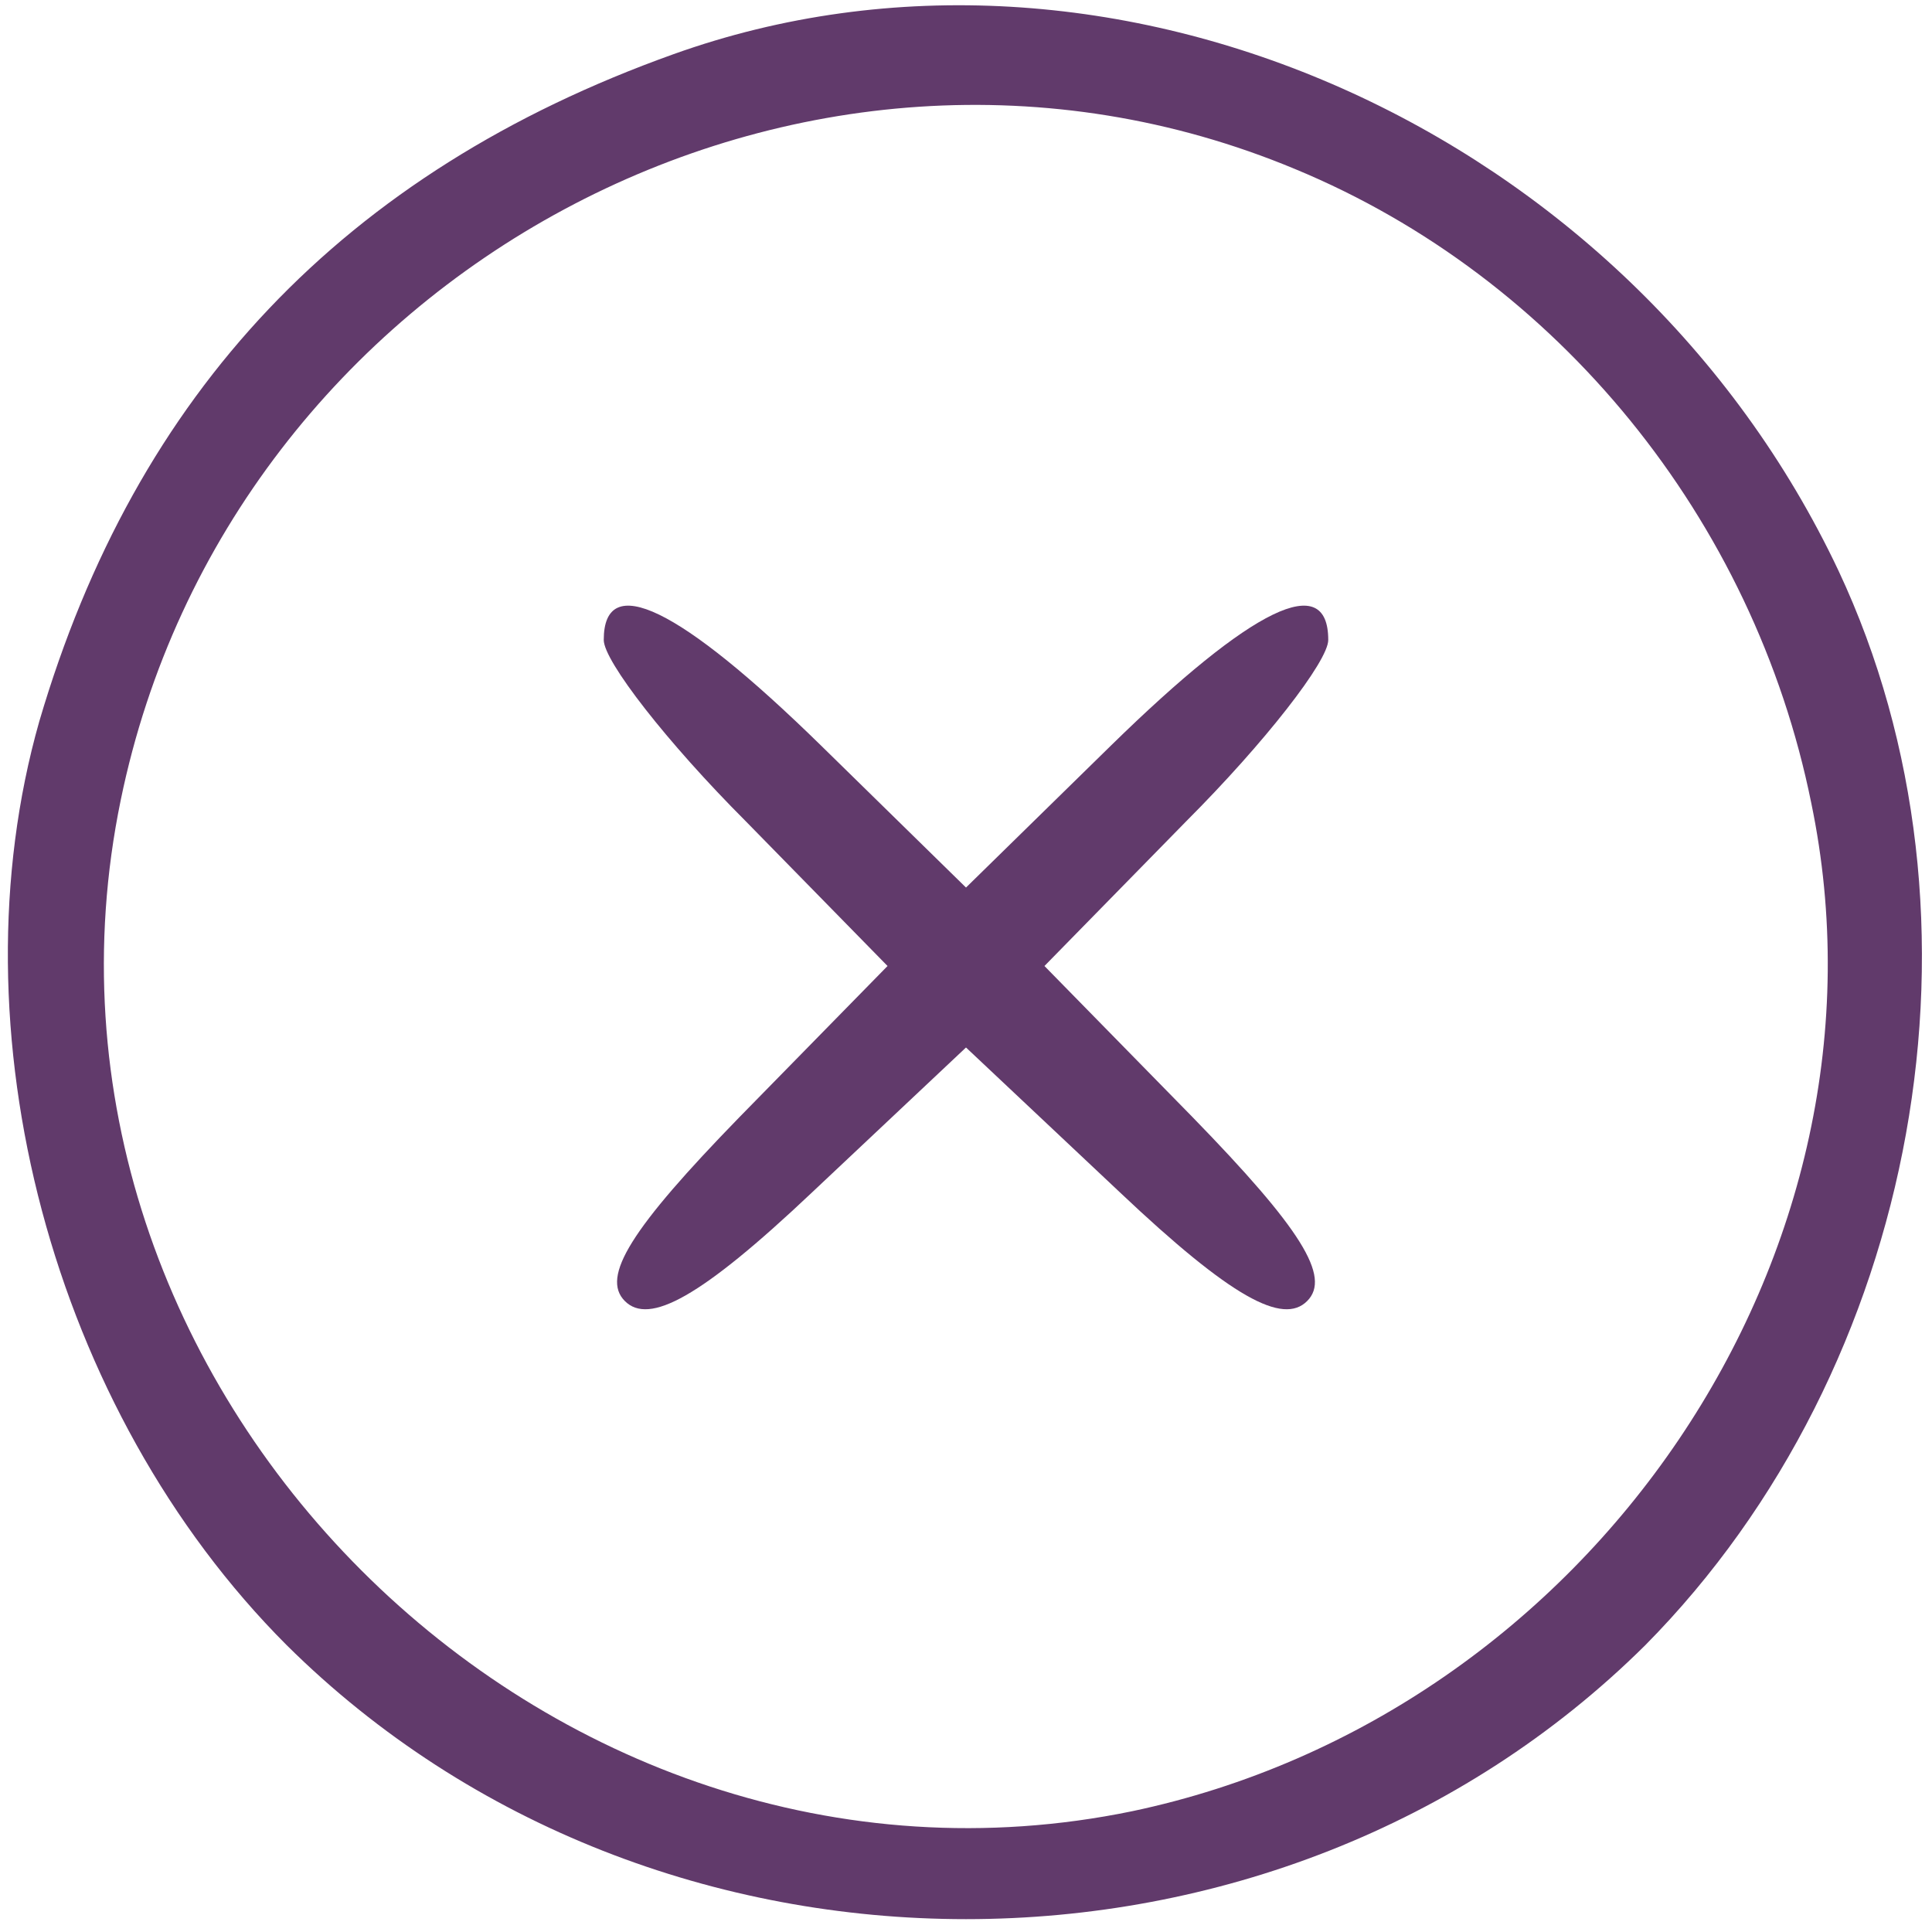 <svg width="28" height="28" viewBox="0 0 28 28" fill="none" xmlns="http://www.w3.org/2000/svg">
<g clip-path="url(#clip0_18_48)">
<path d="M9.756 0.787C4.987 2.494 1.969 5.687 0.569 10.456C-0.7 14.919 0.744 20.431 4.156 23.844C9.494 29.137 18.506 29.137 23.844 23.844C27.825 19.819 29.006 13.3 26.644 8.269C23.625 1.881 16.1 -1.488 9.756 0.787ZM18.769 2.45C22.575 4.025 25.419 7.525 26.25 11.637C27.606 18.156 23.056 24.85 16.406 26.25C7.919 28 -3.35276e-07 20.081 1.75 11.594C3.325 3.937 11.637 -0.525 18.769 2.45Z" fill="#613A6B"/>
<path d="M8.75 9.275C8.75 9.581 9.669 10.762 10.806 11.9L12.863 14L10.719 16.188C9.144 17.806 8.706 18.506 9.056 18.856C9.406 19.206 10.15 18.812 11.769 17.281L14 15.181L16.231 17.281C17.85 18.812 18.594 19.206 18.944 18.856C19.294 18.506 18.856 17.806 17.281 16.188L15.137 14L17.194 11.9C18.331 10.762 19.25 9.581 19.25 9.275C19.25 8.269 18.156 8.794 16.1 10.806L14 12.863L11.9 10.806C9.844 8.794 8.75 8.269 8.75 9.275Z" fill="#613A6B"/>
</g>
<defs>
<clipPath id="clip0_18_48">
<rect width="28" height="28" fill="white"/>
</clipPath>
</defs>
</svg>
